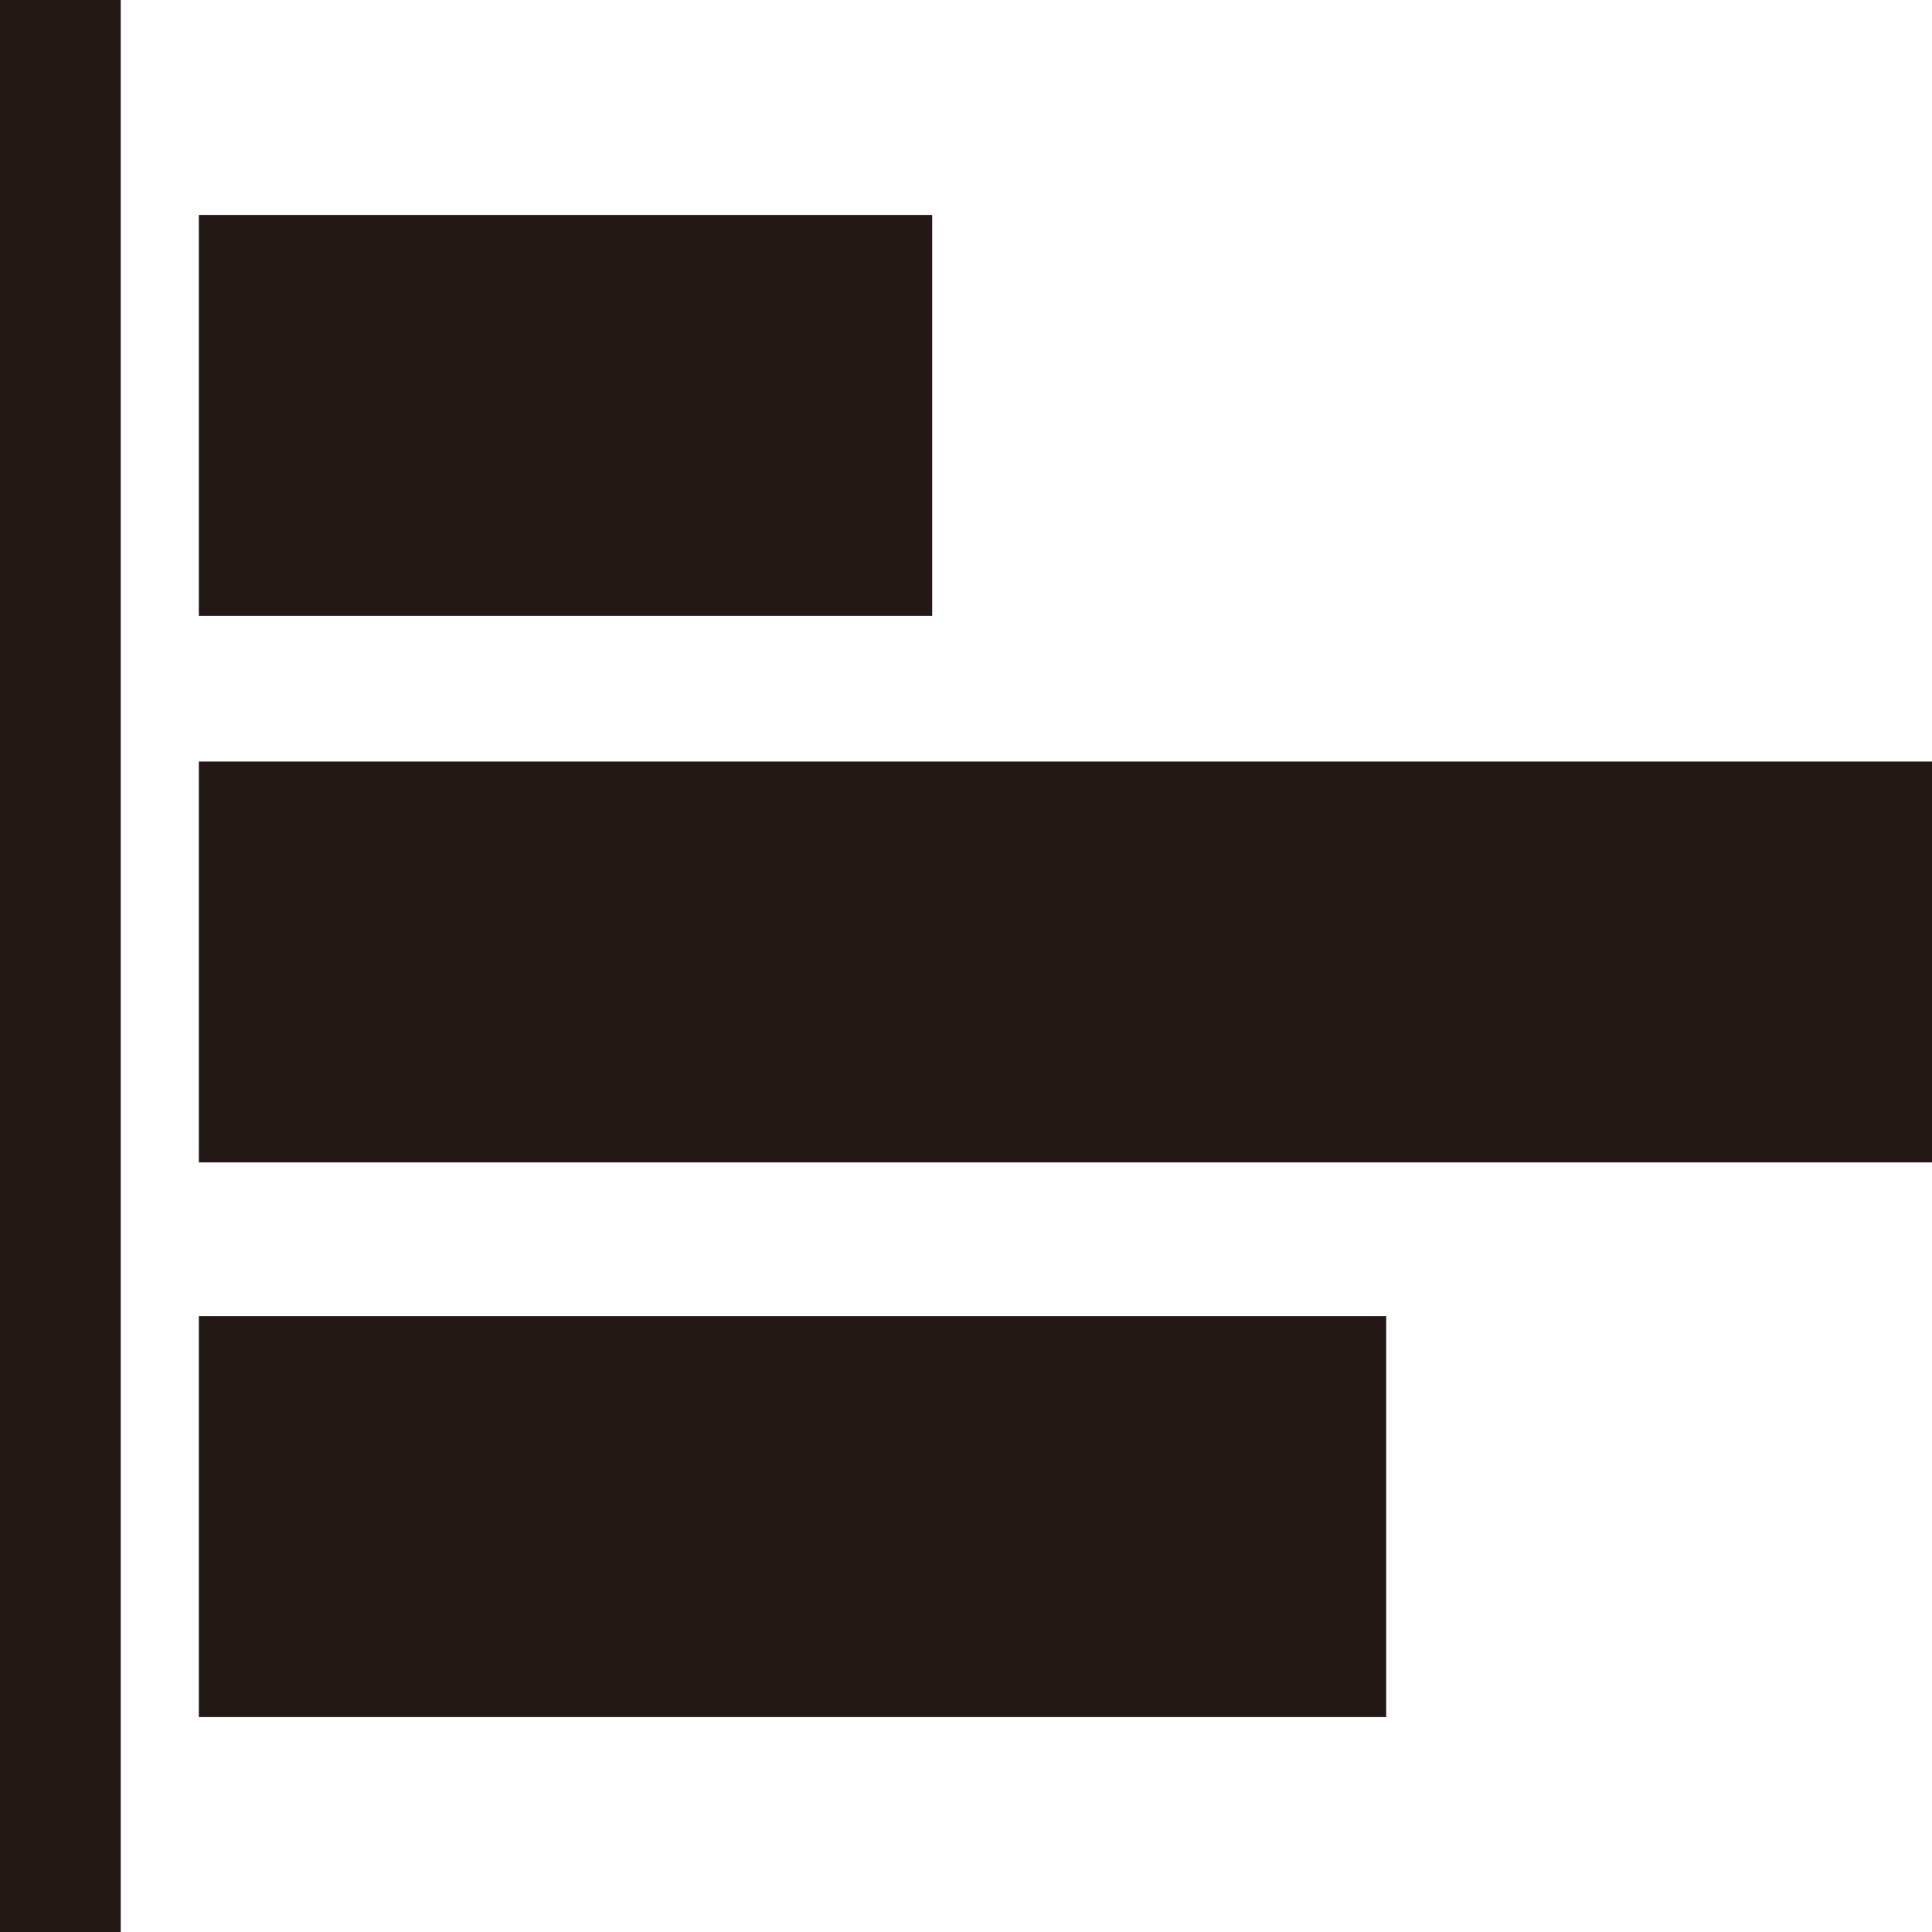 <?xml version="1.0" encoding="utf-8"?>
<!-- Generator: Adobe Illustrator 27.0.0, SVG Export Plug-In . SVG Version: 6.00 Build 0)  -->
<svg version="1.1" id="레이어_1" xmlns="http://www.w3.org/2000/svg" xmlns:xlink="http://www.w3.org/1999/xlink" x="0px"
	 y="0px" viewBox="0 0 24 24" style="enable-background:new 0 0 24 24;" xml:space="preserve">
<style type="text/css">
	.st0{fill:#231815;}
</style>
<g>
	<rect x="2.47" y="2.67" class="st0" width="9.11" height="4.98"/>
	<polygon class="st0" points="1.5,21.33 1.5,16.35 1.5,14.44 1.5,9.46 1.5,7.65 1.5,2.67 1.5,0 0,0 0,24 1.5,24 	"/>
	<rect x="2.47" y="16.35" class="st0" width="14.75" height="4.98"/>
	<rect x="2.47" y="9.46" class="st0" width="21.53" height="4.98"/>
</g>
</svg>
